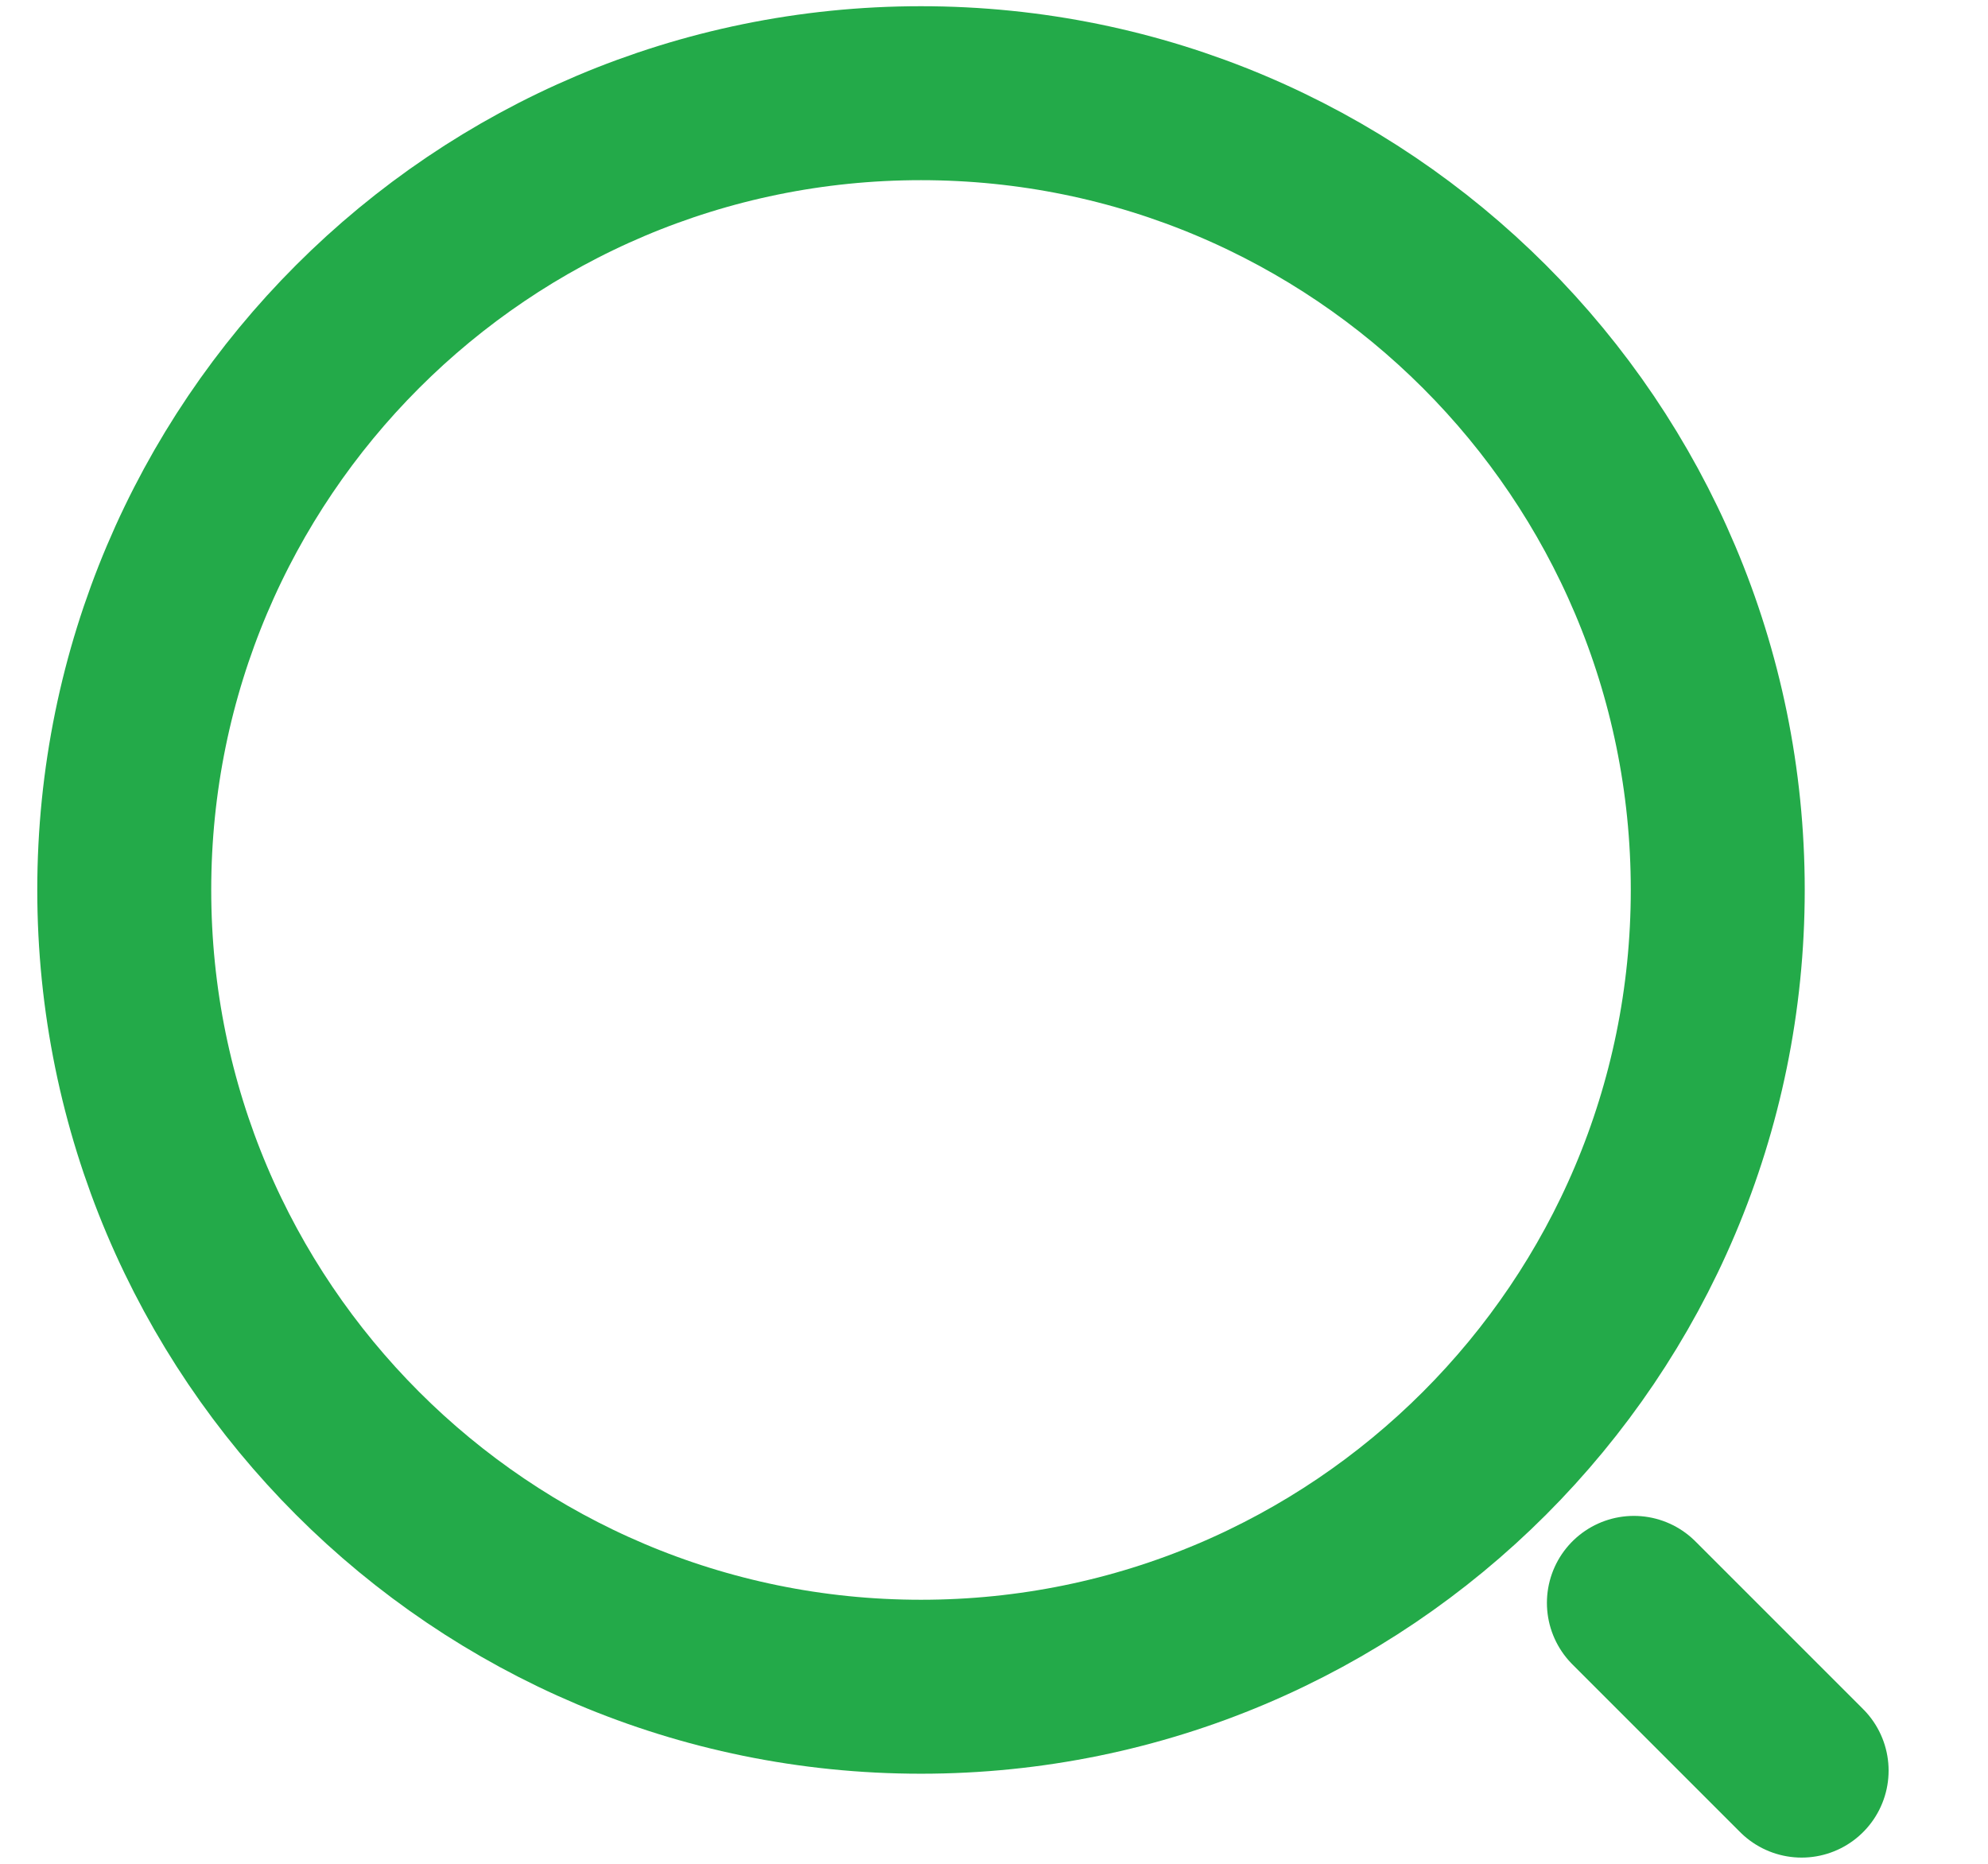 <svg width="16" height="15" viewBox="0 0 16 15" fill="none" xmlns="http://www.w3.org/2000/svg">
<path d="M7.412 13.575C10.954 13.575 13.825 10.704 13.825 7.162C13.825 3.621 10.954 0.75 7.412 0.75C3.871 0.75 1 3.621 1 7.162C1 10.704 3.871 13.575 7.412 13.575Z" stroke="#23AA49" stroke-width="1.4" stroke-linecap="round" stroke-linejoin="round"/>
<path d="M14.5 14.25L13.15 12.9" stroke="#23AA49" stroke-width="1.4" stroke-linecap="round" stroke-linejoin="round"/>
</svg>
